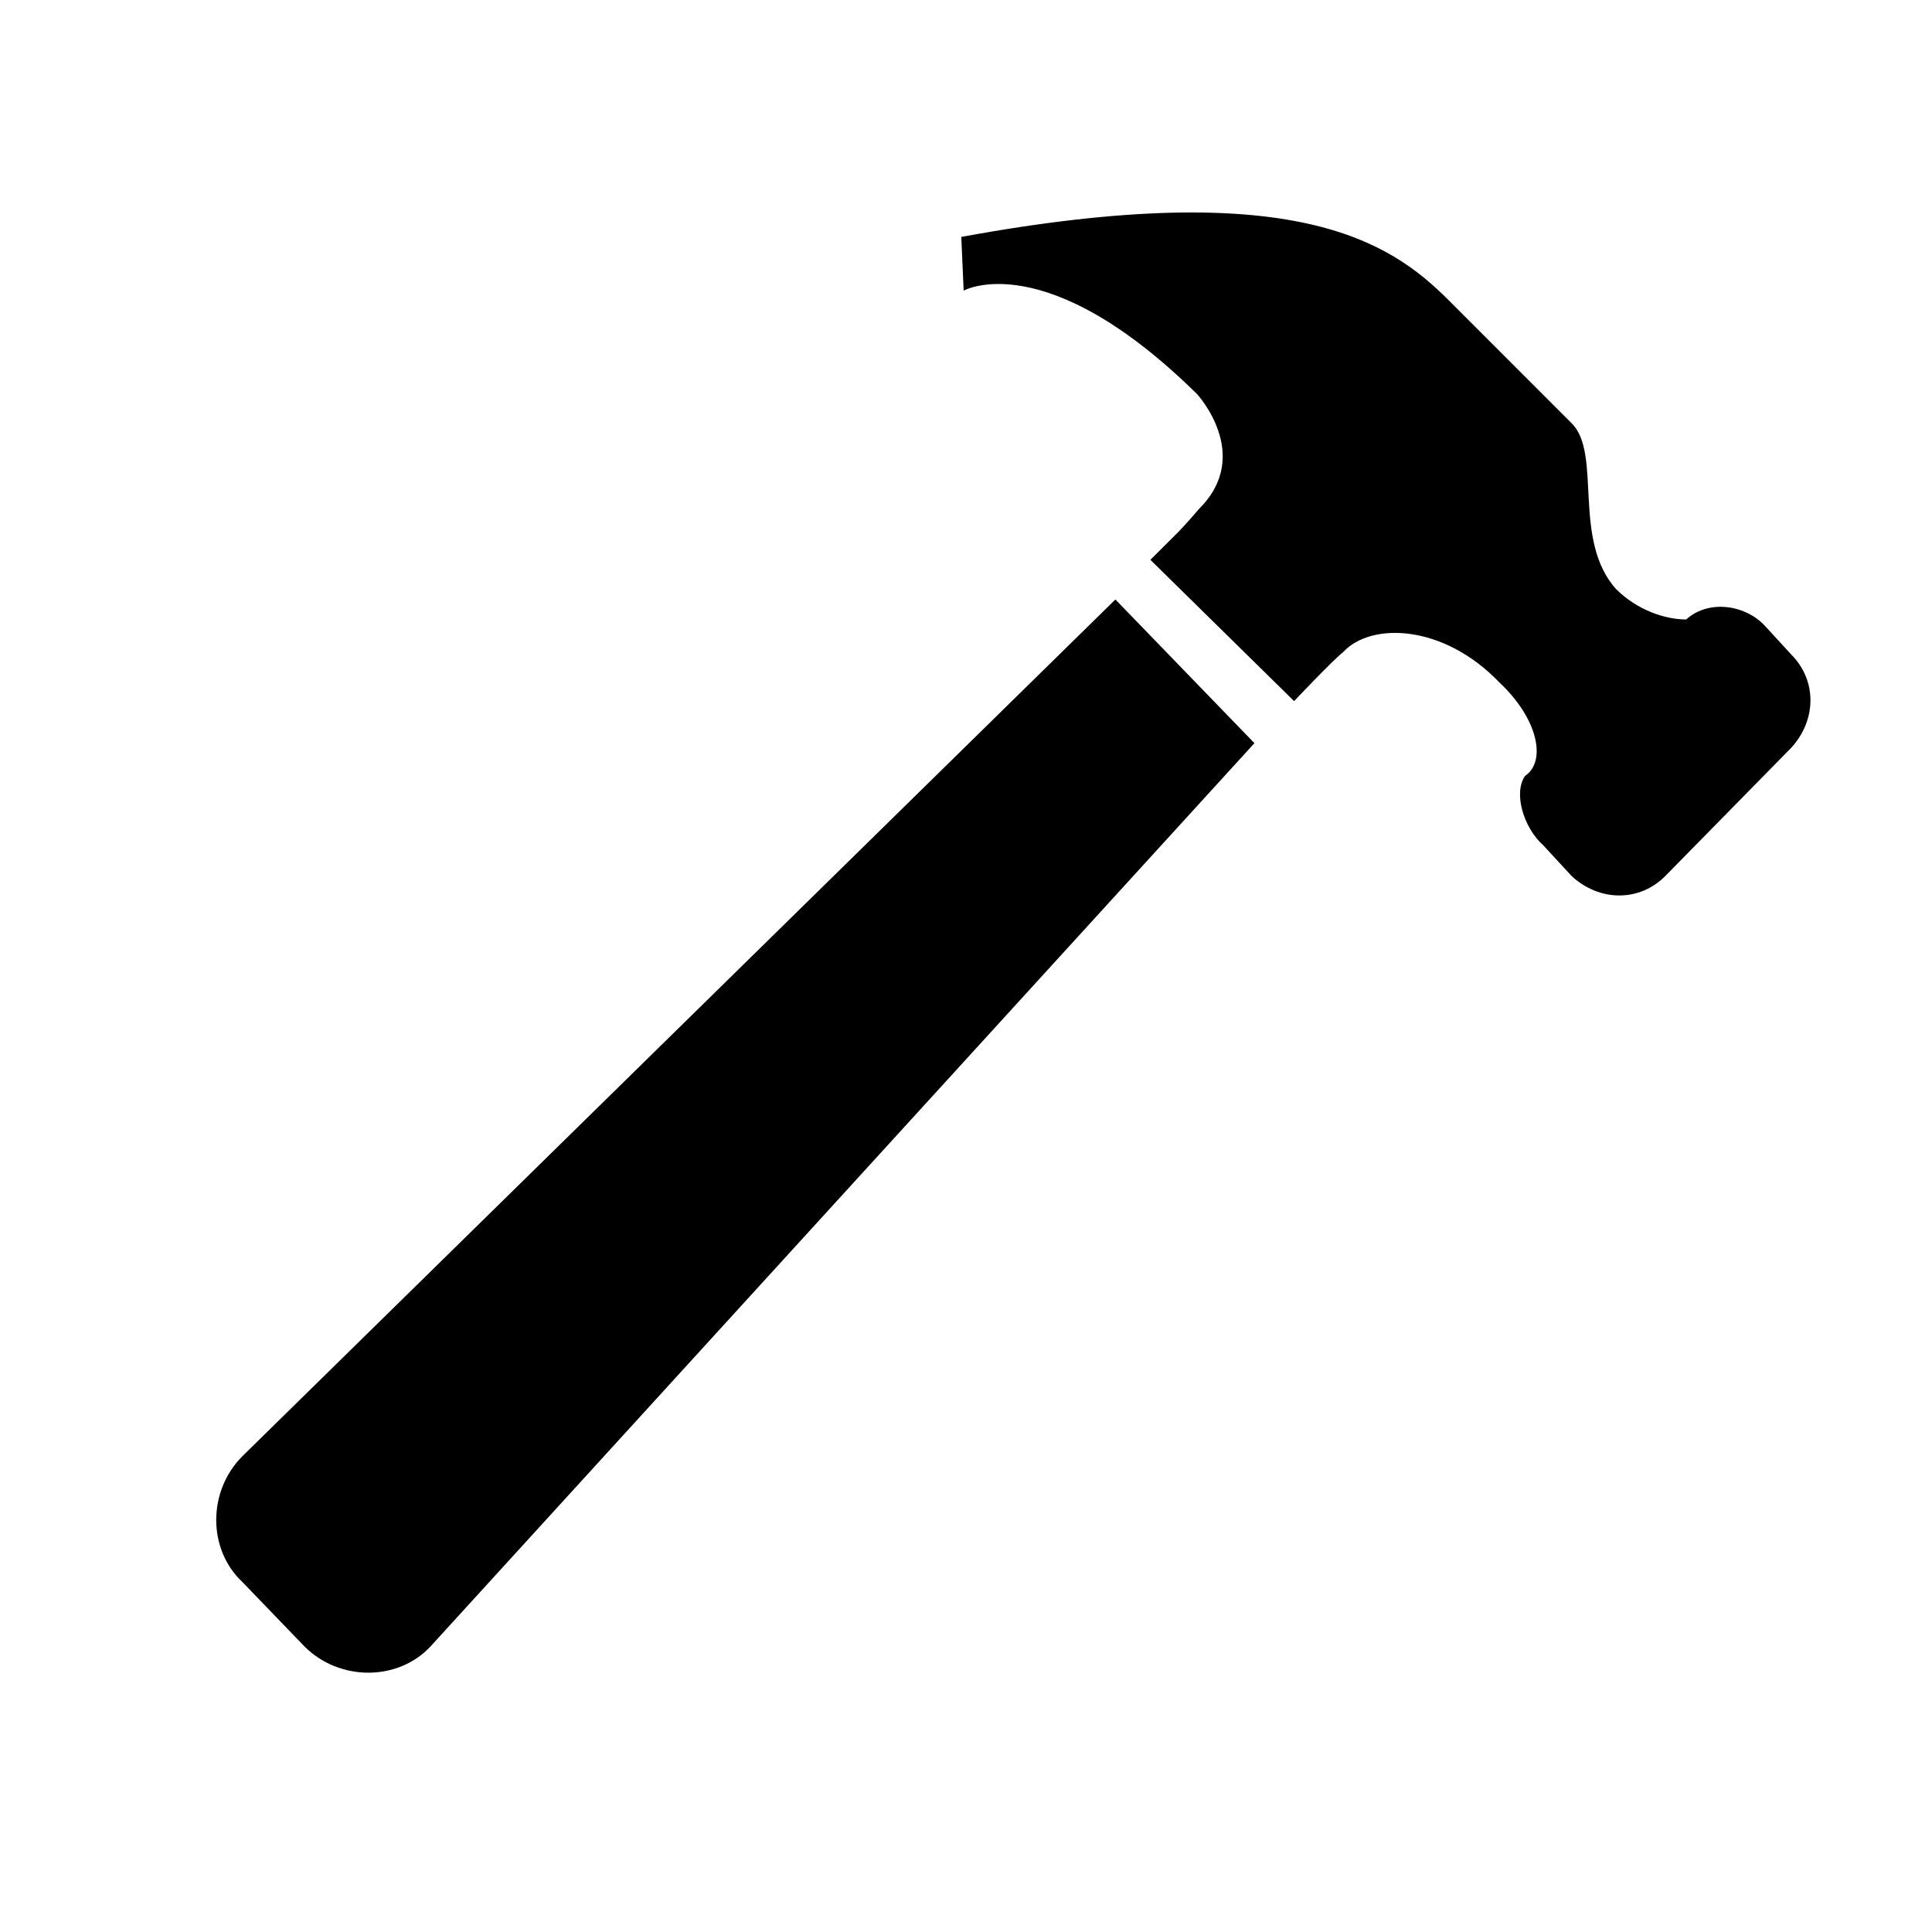 <?xml version="1.0" encoding="UTF-8" standalone="no"?>
<svg
   xmlns:sketch="http://www.bohemiancoding.com/sketch/ns"
   xmlns:dc="http://purl.org/dc/elements/1.1/"
   xmlns:cc="http://creativecommons.org/ns#"
   xmlns:rdf="http://www.w3.org/1999/02/22-rdf-syntax-ns#"
   xmlns:svg="http://www.w3.org/2000/svg"
   xmlns="http://www.w3.org/2000/svg"
   xmlns:xlink="http://www.w3.org/1999/xlink"
   xmlns:sodipodi="http://sodipodi.sourceforge.net/DTD/sodipodi-0.dtd"
   xmlns:inkscape="http://www.inkscape.org/namespaces/inkscape"
   width="100px"
   height="100px"
   viewBox="0 0 100 100"
   version="1.1"
   id="svg2"
   inkscape:version="0.48.5 r10040"
   sodipodi:docname="work.svg">
  <sodipodi:namedview
     pagecolor="#ffffff"
     bordercolor="#666666"
     borderopacity="1"
     objecttolerance="10"
     gridtolerance="10"
     guidetolerance="10"
     inkscape:pageopacity="0"
     inkscape:pageshadow="2"
     inkscape:window-width="1912"
     inkscape:window-height="1002"
     id="namedview18"
     showgrid="true"
     inkscape:zoom="5.21349"
     inkscape:cx="-3.2214531"
     inkscape:cy="50"
     inkscape:window-x="4"
     inkscape:window-y="27"
     inkscape:window-maximized="0"
     inkscape:current-layer="svg2"
     showguides="false">
    <inkscape:grid
       type="xygrid"
       id="grid2988" />
  </sodipodi:namedview>
  <!-- Generator: Sketch 3.3.3 (12072) - http://www.bohemiancoding.com/sketch -->
  <title
     id="title4">work</title>
  <desc
     id="desc6">Created with Sketch.</desc>
  <defs
     id="defs8">
    <path
       id="path-1"
       d="M35.635,9.255 C38.318,13.926 38.981,20.198 37.32,25.352 C36.374,28.295 34.232,30.646 30.851,32.363 L28.299,33.667 L28.304,38.524 C28.304,38.524 29.122,54.771 29.685,63.287 C30.933,82.601 31.201,90.442 30.698,92.122 C28.935,97.784 21.819,99.578 17.517,95.424 C14.709,92.712 14.448,89.86 15.802,77.217 C16.324,72.35 17.192,64.003 17.708,58.696 C18.202,53.367 18.344,48.749 18.383,48.396 C18.463,47.823 18.823,39.377 18.823,39.377 C18.793,37.311 18.696,35.182 18.622,34.634 C18.432,33.671 18.41,33.649 16.663,32.871 C15.336,32.283 14.336,31.534 12.754,30.05 C10.704,28.114 10.547,27.875 9.745,25.584 C7.156,18.318 8.761,10.858 13.881,6.27 C14.835,5.415 16.27,4.375 17.034,3.986 L18.452,3.276 L18.624,10.591 C18.803,19.861 18.623,19.601 24.335,19.485 C29.915,19.371 29.721,19.661 29.593,10.829 C29.509,5.029 29.579,3.841 30.064,3.963 C31.057,4.228 34.756,7.757 35.635,9.255 L35.635,9.255 Z" />
    <mask
       id="mask-2"
       sketch:name="Clip 5"
       fill="white">
      <use
         xlink:href="#path-1"
         id="use15"
         x="0"
         y="0"
         width="100%"
         height="100%" />
    </mask>
  </defs>
  <path
     d="m 86.187,45.351 6.526,-6.645 c 1.327,-1.448 1.327,-3.501 0,-4.83 l -1.331,-1.45 c -0.967,-1.086 -2.896,-1.448 -4.106,-0.362 -1.088,0 -2.536,-0.484 -3.625,-1.57 -2.293,-2.54 -0.724,-7.007 -2.293,-8.576 -0.725,-0.726 -3.625,-3.625 -6.4,-6.402 -3.023,-3.02 -8.017,-6.413 -25.202,-3.253 l 0.123,2.78 c 0,0 4.236,-2.373 12.082,5.357 0,0 2.901,3.14 0.121,5.919 -0.725,0.845 -1.084,1.207 -1.084,1.207 l -1.454,1.45 7.439,7.314 c 0,0 1.934,-2.052 2.536,-2.536 1.449,-1.569 5.195,-1.45 8.091,1.57 2.055,1.934 2.415,4.109 1.331,4.833 -0.608,0.846 -0.121,2.658 0.967,3.625 l 1.448,1.57 c 1.448,1.329 3.504,1.329 4.83,0 z M 64.929,38.466 57.733,31.029 12.551,75.368 c -1.812,1.811 -1.812,4.83 0,6.522 l 3.207,3.329 c 1.812,1.812 4.835,1.812 6.526,0 L 64.929,38.466 z"
     id="Imported-Layers"
     sketch:type="MSShapeGroup"
     inkscape:connector-curvature="0"
     style="fill:#000000;fill-rule:evenodd;stroke:none" />
</svg>
